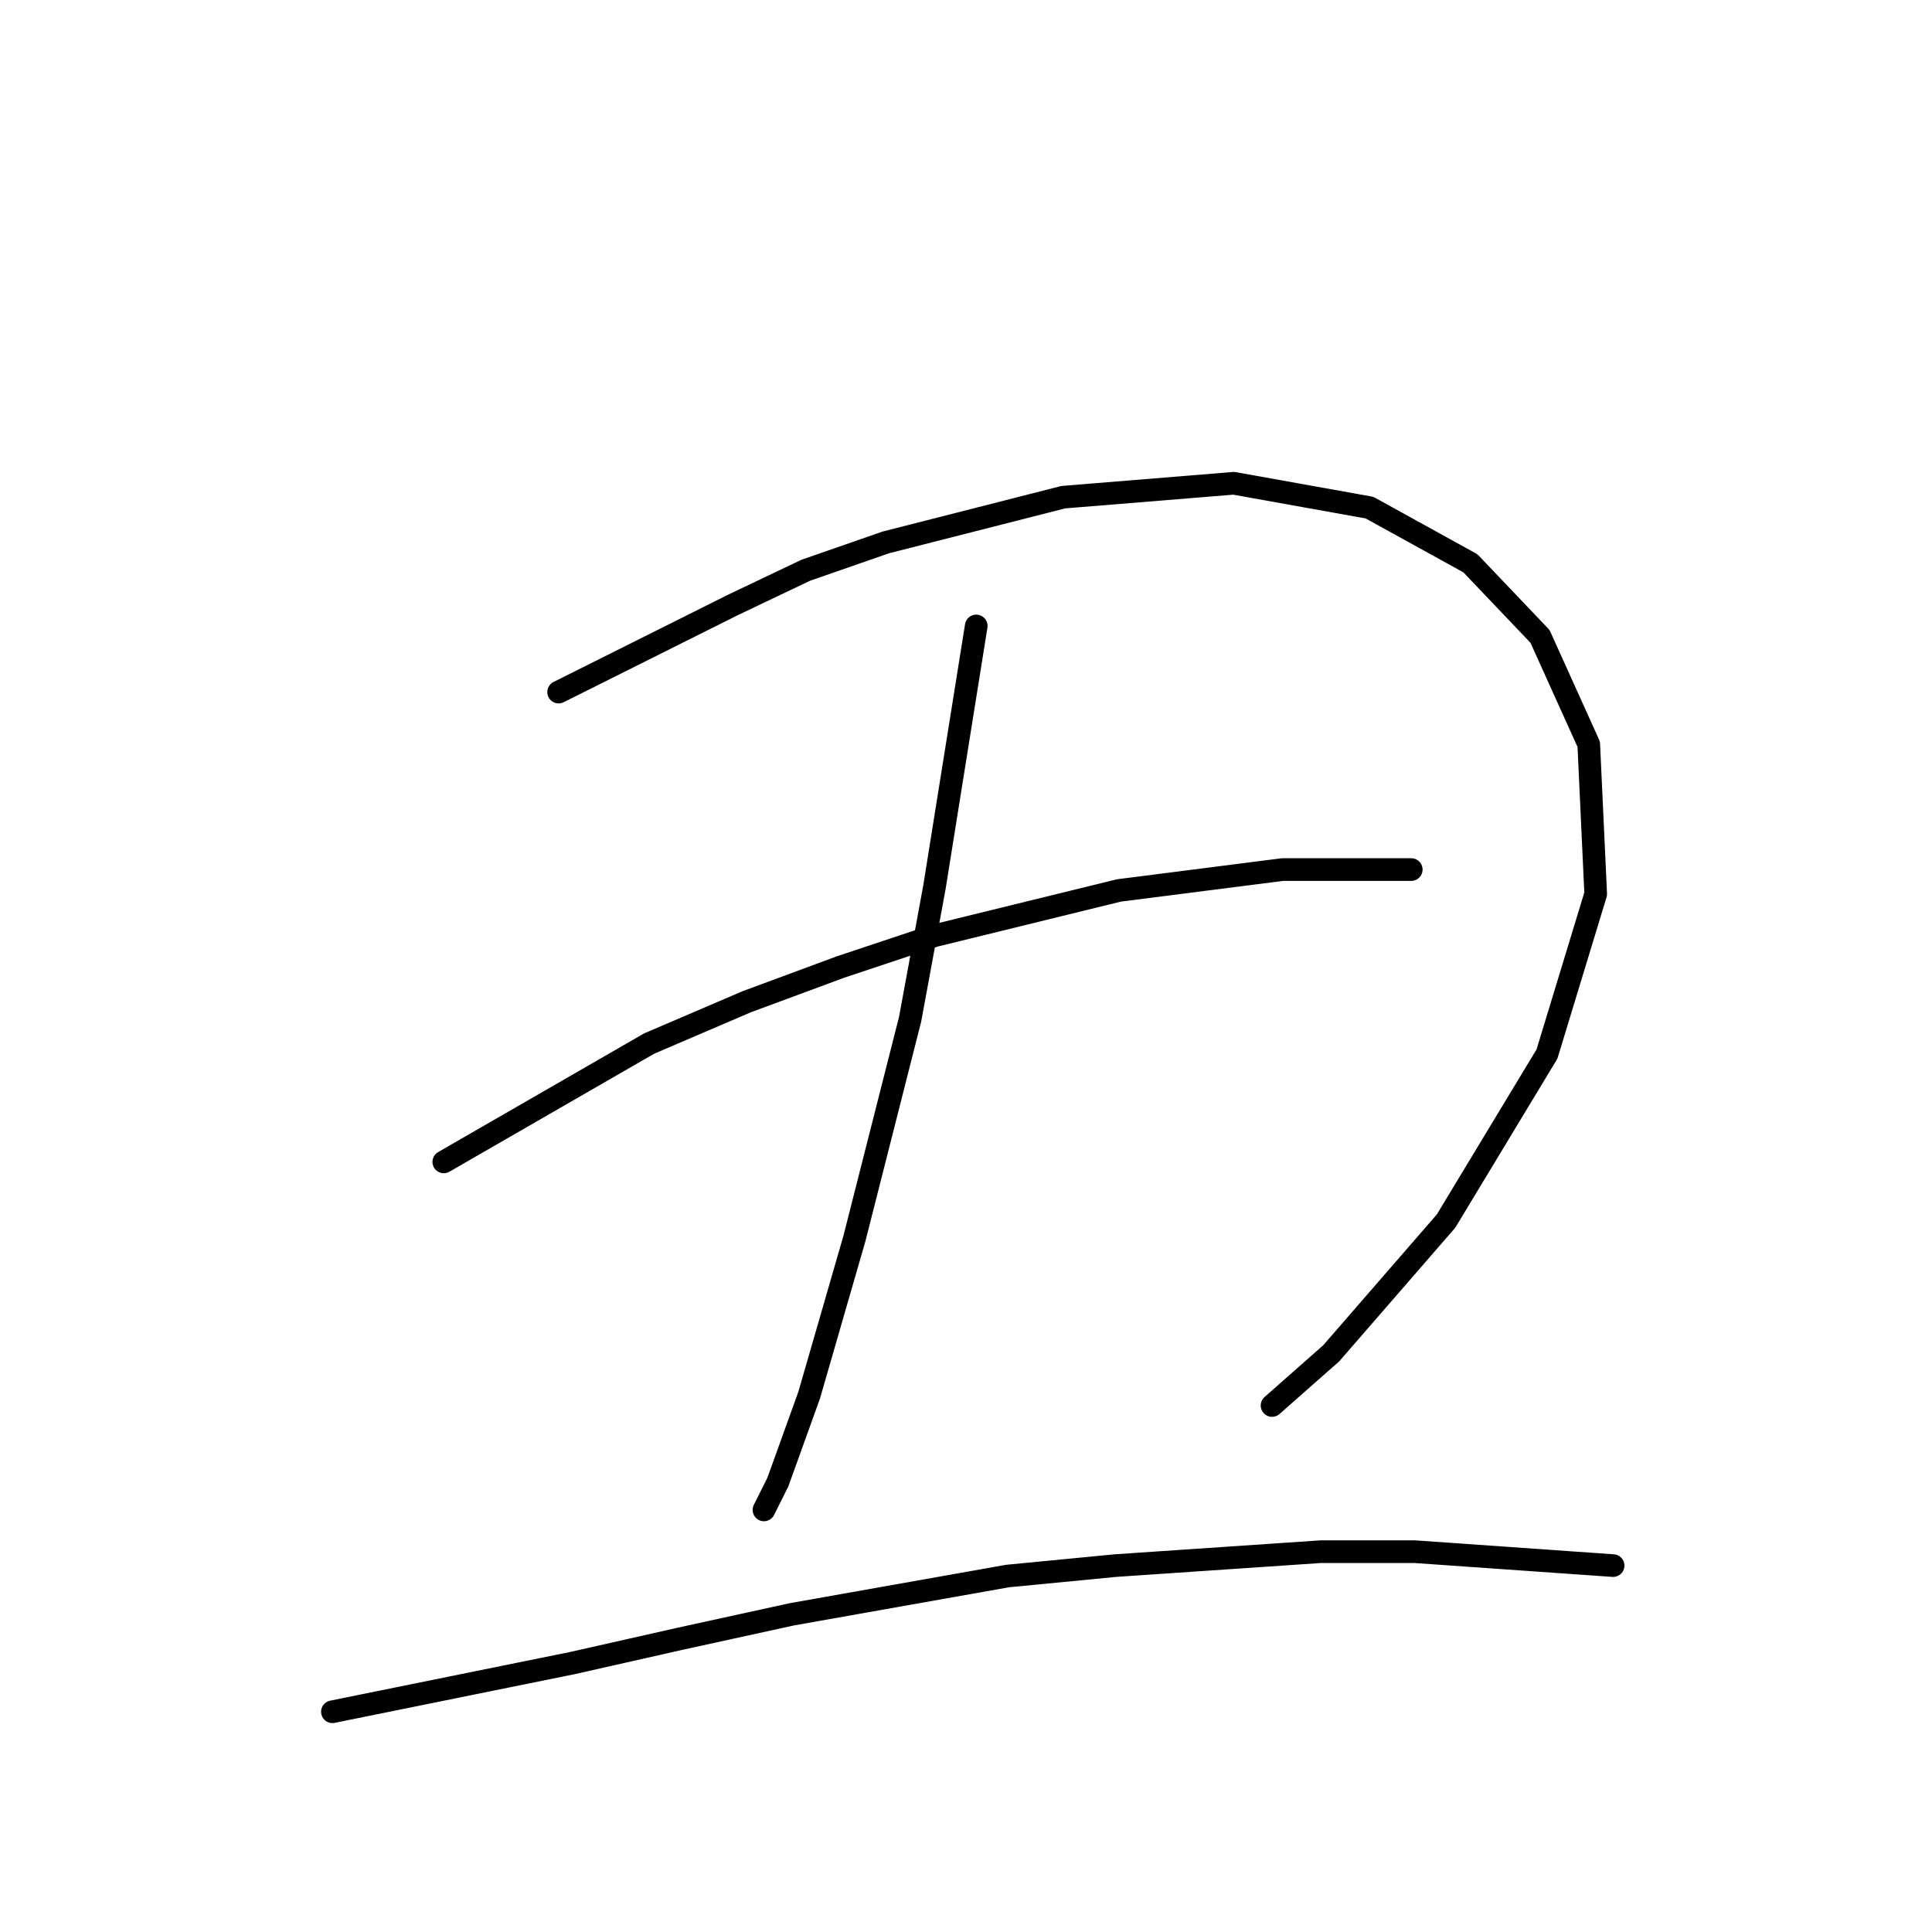 <?xml version="1.0" standalone="no"?>
    <svg width="256" height="256" xmlns="http://www.w3.org/2000/svg" version="1.1">
    <polyline stroke="black" stroke-width="3" stroke-linecap="round" fill="transparent" stroke-linejoin="round" points="74.02 91.704 97.077 80.176 106.761 75.564 117.367 71.875 140.885 65.88 163.481 64.036 181.465 67.264 194.838 74.642 204.061 84.326 210.517 98.621 211.439 118.45 204.983 139.662 191.61 161.797 176.393 179.32 168.553 186.237 168.553 186.237 " />
        <polyline stroke="black" stroke-width="3" stroke-linecap="round" fill="transparent" stroke-linejoin="round" points="129.357 82.942 123.823 117.528 120.595 135.051 113.217 164.103 107.222 184.854 103.072 196.382 101.227 200.071 101.227 200.071 " />
        <polyline stroke="black" stroke-width="3" stroke-linecap="round" fill="transparent" stroke-linejoin="round" points="58.803 153.958 86.01 138.279 98.922 132.745 111.372 128.134 123.823 123.984 148.263 117.989 169.937 115.222 183.31 115.222 186.999 115.222 186.999 115.222 " />
        <polyline stroke="black" stroke-width="3" stroke-linecap="round" fill="transparent" stroke-linejoin="round" points="44.046 226.817 75.865 220.362 90.16 217.134 104.916 213.906 133.507 208.833 147.802 207.45 175.009 205.605 187.46 205.605 213.745 207.45 213.745 207.45 " />
        </svg>